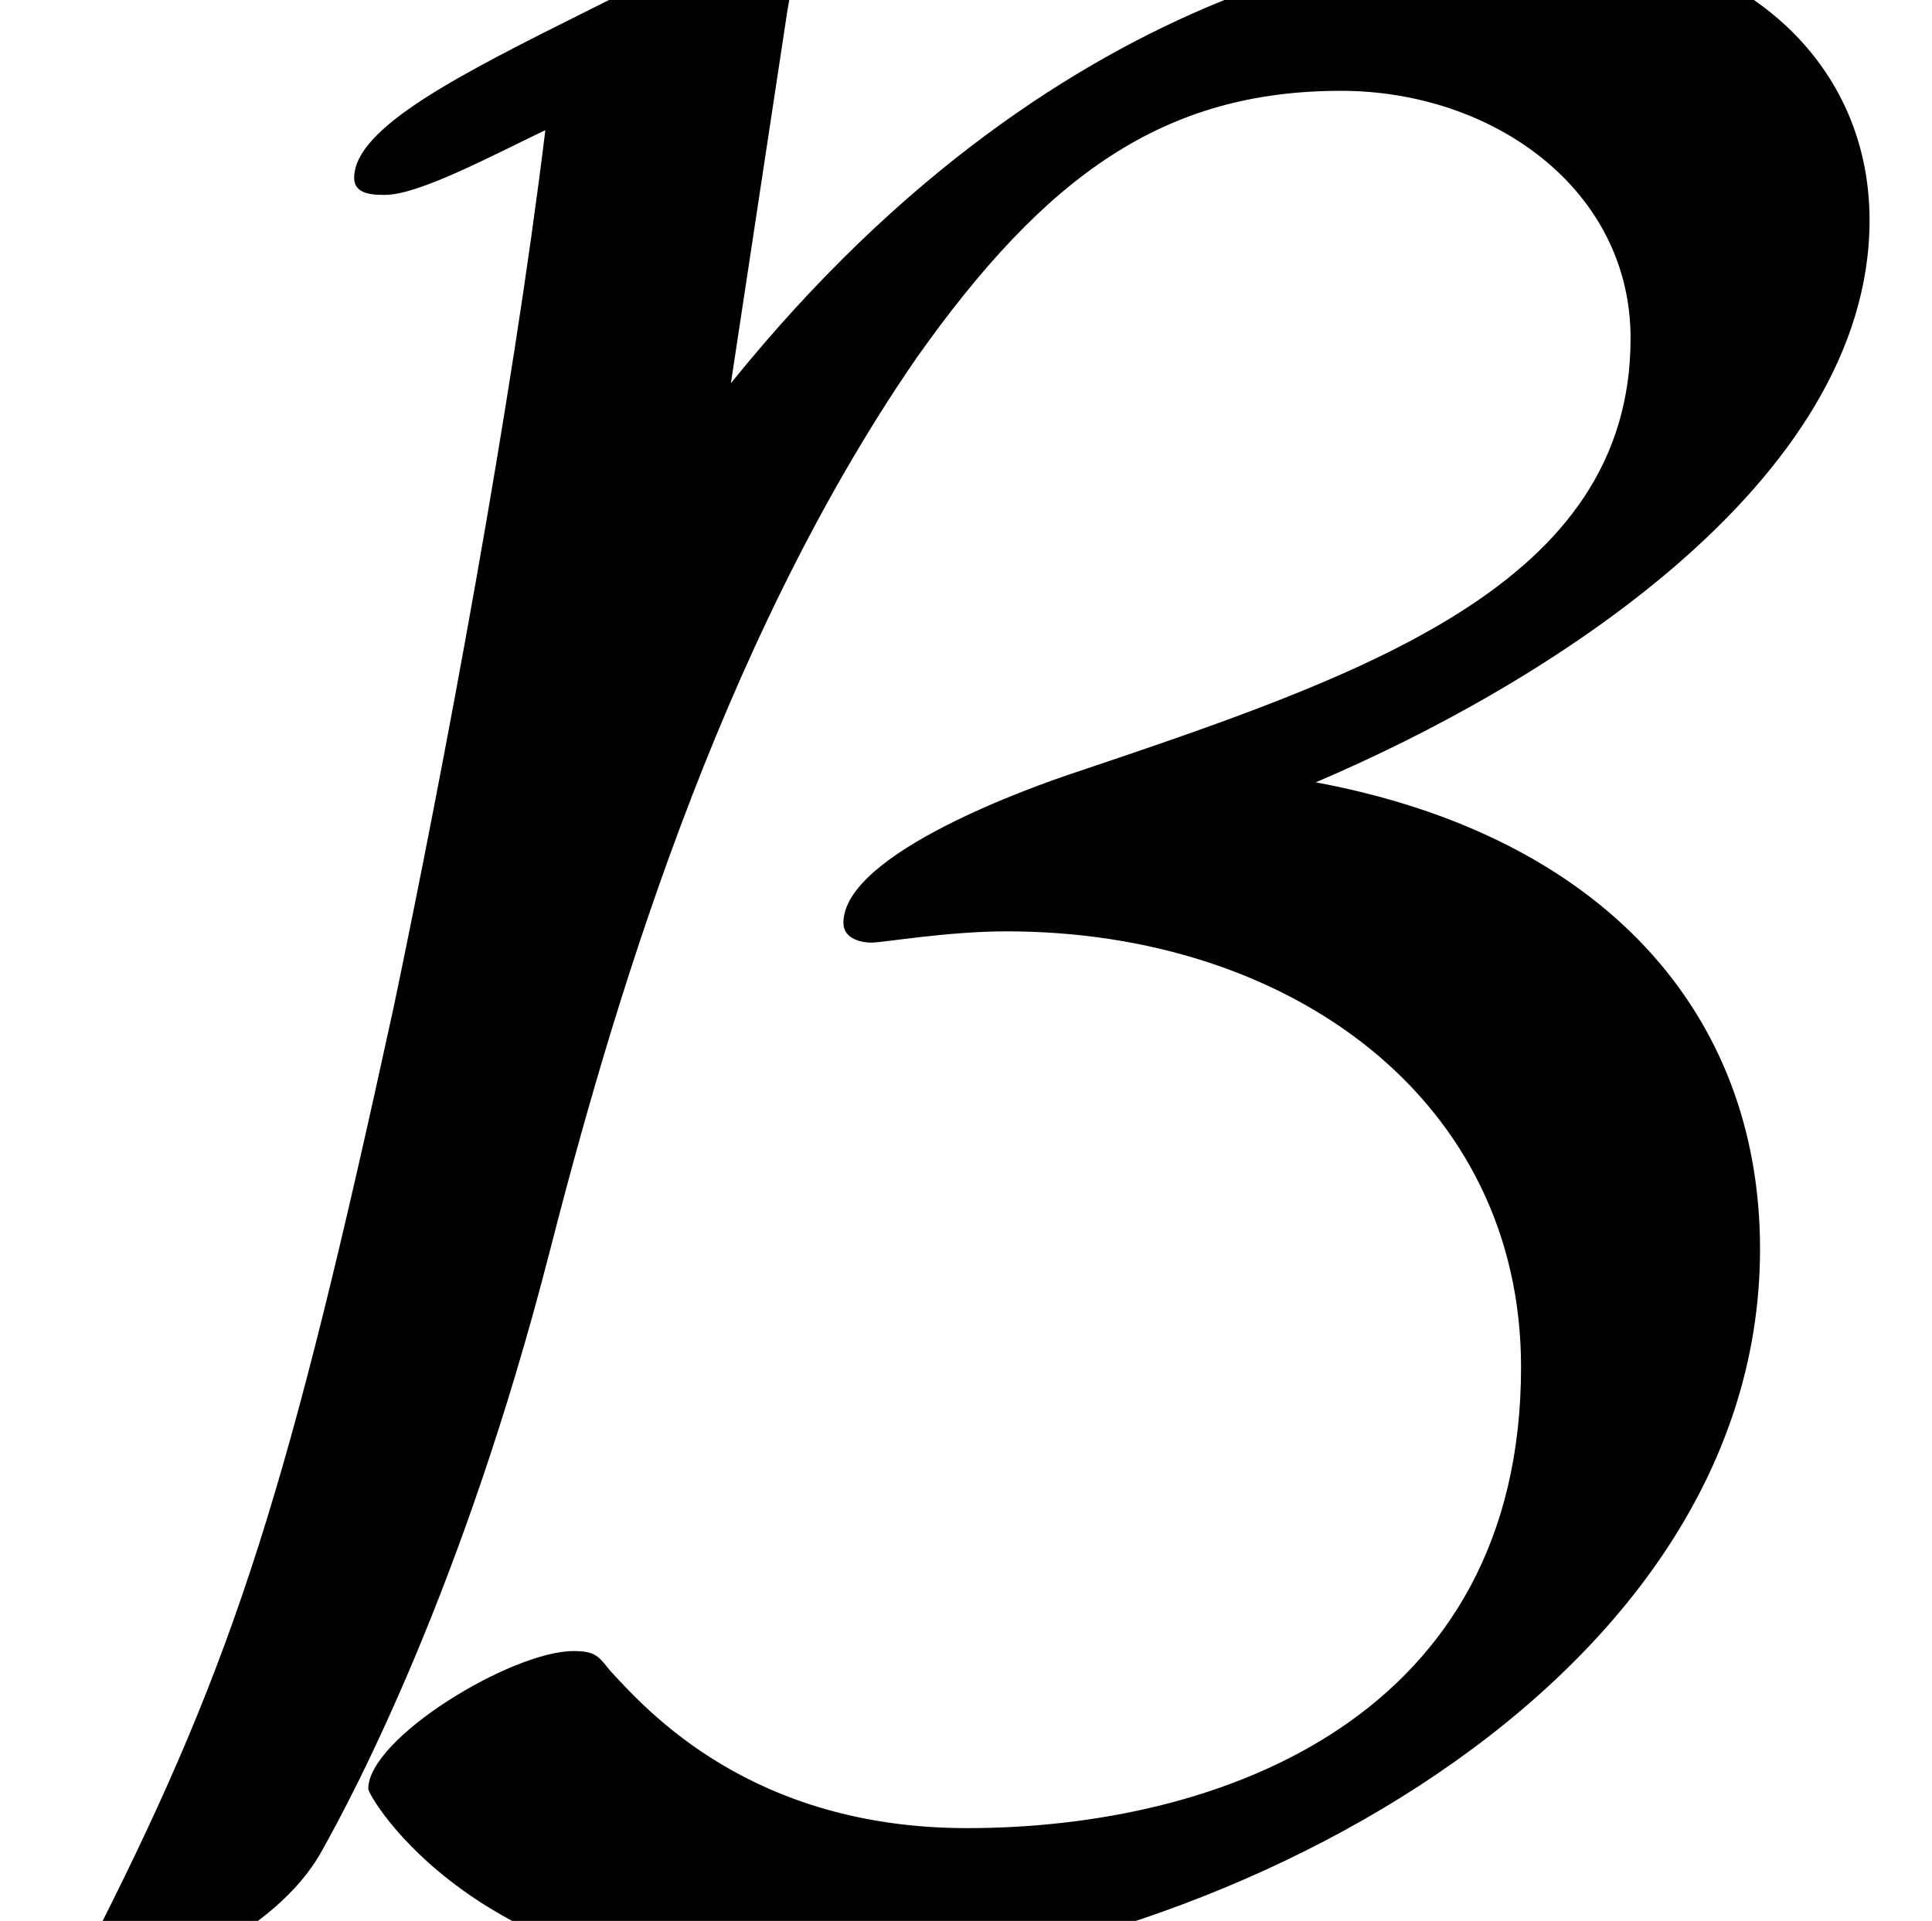 <?xml version='1.0' encoding='UTF-8'?>
<!-- This file was generated by dvisvgm 3.4.1 -->
<svg version='1.1' xmlns='http://www.w3.org/2000/svg' xmlns:xlink='http://www.w3.org/1999/xlink' width='10.954pt' height='10.892pt' viewBox='0 -10.892 10.954 10.892'>
<defs>
<path id='g0-66' d='M4.463-10.823C4.495-10.999 4.495-11.031 4.495-11.078C4.495-11.19 4.463-11.238 4.32-11.238C4.144-11.238 3.666-10.999 3.347-10.839C2.614-10.473 2.008-10.17 2.008-9.883C2.008-9.787 2.12-9.787 2.184-9.787C2.375-9.787 2.79-10.01 3.092-10.154C2.901-8.592 2.519-6.551 2.232-5.181C1.642-2.471 1.339-1.498 .558 .048C.478 .191 .478 .223 .478 .239C.478 .351 .606 .351 .638 .351C.893 .351 1.562 .064 1.817-.383C2.024-.749 2.63-1.913 3.108-3.762C3.459-5.133 4.065-7.221 5.197-8.863C5.93-9.899 6.599-10.377 7.603-10.377C8.464-10.377 9.245-9.819 9.245-8.974C9.245-7.572 7.731-7.062 6.073-6.504C5.882-6.44 4.782-6.057 4.782-5.659C4.782-5.563 4.894-5.547 4.941-5.547C5.005-5.547 5.372-5.611 5.707-5.611C7.317-5.611 8.624-4.655 8.624-3.14C8.624-1.164 6.934-.526 5.483-.526C4.256-.526 3.666-1.196 3.459-1.419C3.395-1.498 3.379-1.53 3.252-1.53C2.901-1.53 2.088-1.036 2.088-.749C2.088-.701 2.71 .351 4.431 .351C6.679 .351 9.979-1.243 9.979-3.81C9.979-5.149 9.086-6.153 7.46-6.456C8.735-6.998 10.6-8.145 10.6-9.644C10.6-10.568 9.835-11.254 8.656-11.254C8.114-11.254 6.073-11.11 4.144-8.719L4.463-10.823Z'/>
</defs>
<g id='page1'>
<use x='0' y='0' xlink:href='#g0-66'/>
</g>
</svg>
<!-- DEPTH=0 -->